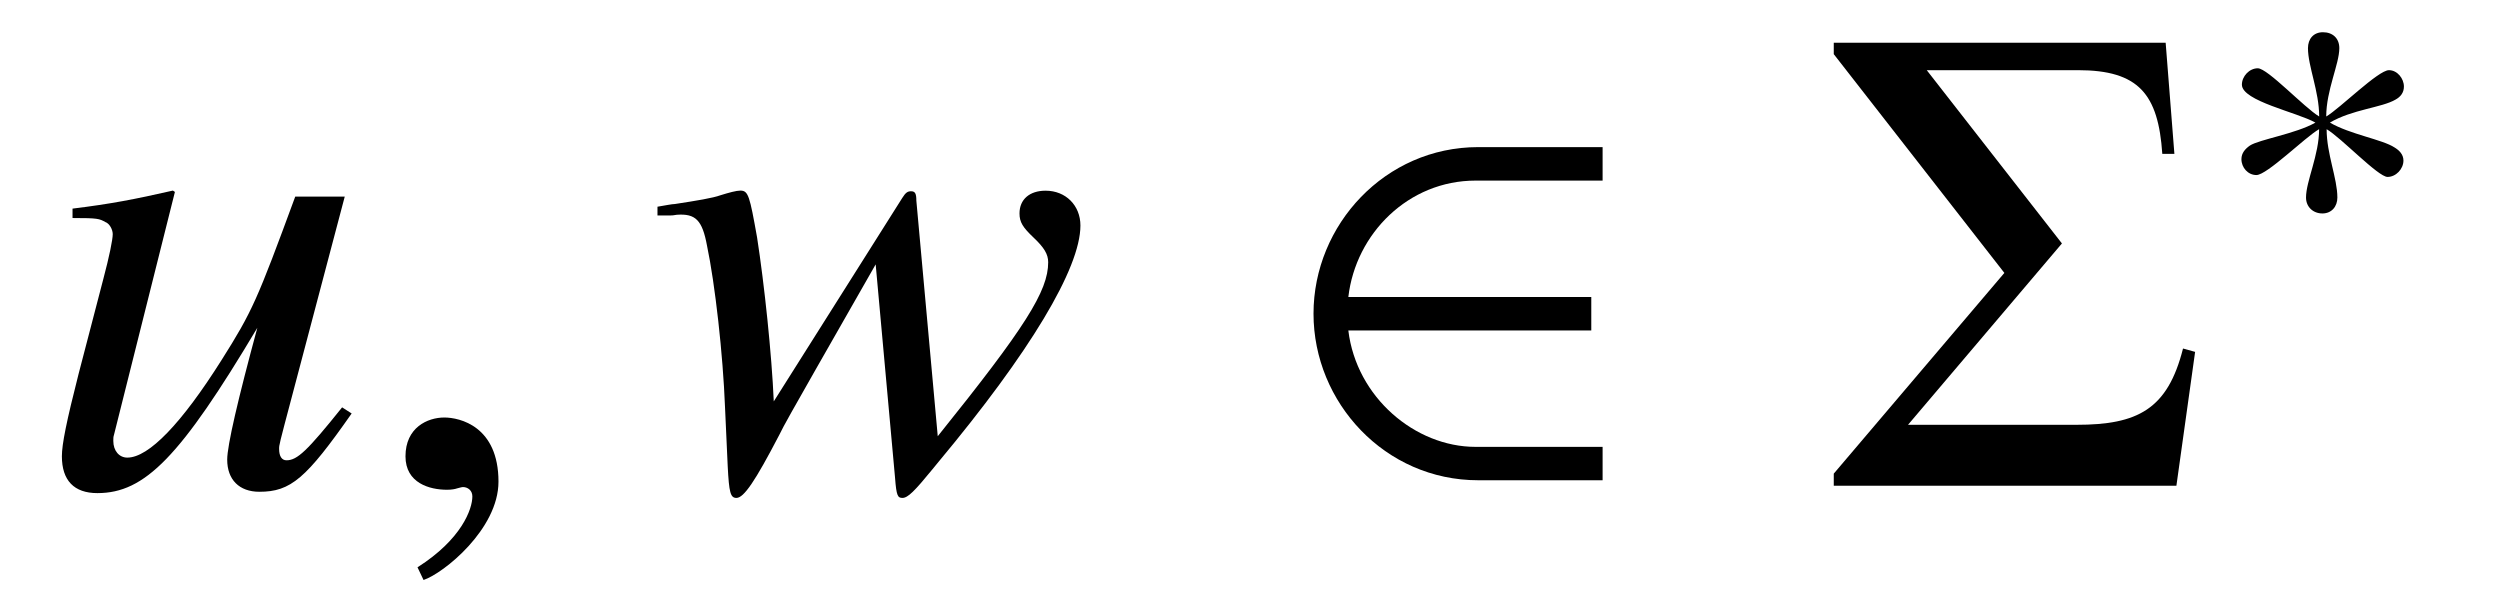<?xml version='1.0' encoding='UTF-8'?>
<!-- This file was generated by dvisvgm 3.2.2 -->
<svg version='1.1' xmlns='http://www.w3.org/2000/svg' xmlns:xlink='http://www.w3.org/1999/xlink' width='37.233pt' height='9.138pt' viewBox='-.5 -7.234 37.233 9.138'>
<defs>
<use id='g8-6' xlink:href='#g6-6' transform='scale(1.429)'/>
<path id='g6-6' d='m3.877-1.395l-.126-.035c-.16 .635-.474 .795-1.109 .795h-1.757l1.604-1.89l-1.409-1.806h1.576c.635 0 .837 .251 .879 .872h.126l-.091-1.158h-3.459v.119l1.778 2.28l-1.778 2.092v.126h3.571l.195-1.395z'/>
<use id='g2-50' xlink:href='#g1-50' transform='scale(1.429)'/>
<path id='g1-3' d='m2.852-2.329c0-.119-.098-.244-.223-.244c-.16 0-.732 .572-.934 .69c0-.391 .195-.781 .195-1.018c0-.146-.098-.237-.244-.237c-.139 0-.223 .098-.223 .237c0 .272 .167 .642 .167 1.018c-.223-.133-.767-.718-.914-.718c-.126 0-.237 .119-.237 .244c0 .244 .823 .411 1.095 .565c-.293 .167-.837 .251-.976 .342c-.07 .049-.126 .112-.126 .202c0 .126 .098 .237 .223 .237c.16 0 .725-.565 .934-.683c0 .384-.195 .774-.195 1.018c0 .139 .105 .237 .244 .237s.223-.105 .223-.237c0-.286-.16-.649-.16-1.018c.216 .126 .767 .711 .907 .711c.126 0 .237-.119 .237-.244c0-.091-.063-.153-.133-.195c-.181-.119-.663-.195-.962-.37c.328-.195 .774-.223 .976-.342c.077-.042 .126-.105 .126-.195z'/>
<path id='g1-50' d='m3.375-.056v-.349h-1.325c-.628 0-1.241-.516-1.325-1.213h2.532v-.349h-2.532c.077-.663 .628-1.213 1.325-1.213h1.325v-.349h-1.297c-.969 0-1.716 .809-1.716 1.736s.746 1.736 1.716 1.736h1.297z'/>
<path id='g5-59' d='m1.943-.06c0-.827-.578-.956-.807-.956c-.249 0-.578 .149-.578 .578c0 .399 .359 .498 .618 .498c.07 0 .12-.01 .149-.02c.04-.01 .07-.02 .09-.02c.07 0 .139 .05 .139 .139c0 .189-.159 .638-.817 1.056l.09 .189c.299-.1 1.116-.757 1.116-1.465z'/>
<use id='g4-117' xlink:href='#g3-117' transform='scale(1.429)'/>
<use id='g4-119' xlink:href='#g3-119' transform='scale(1.429)'/>
<path id='g3-117' d='m3.215-.816c-.363 .453-.467 .551-.579 .551c-.049 0-.077-.042-.077-.119c0-.042 0-.042 .133-.544l.551-2.085h-.516c-.398 1.081-.446 1.193-.767 1.702c-.418 .663-.76 1.018-.983 1.018c-.084 0-.146-.07-.146-.174c0-.028 0-.042 .007-.063l.635-2.532l-.021-.014c-.398 .091-.649 .139-1.046 .188v.098c.265 0 .279 .007 .342 .042c.042 .014 .077 .077 .077 .126c0 .056-.035 .23-.098 .467l-.258 .99c-.126 .495-.174 .732-.174 .858c0 .251 .126 .384 .37 .384c.495 0 .865-.377 1.667-1.723c-.202 .746-.314 1.227-.314 1.374c0 .209 .126 .335 .335 .335c.328 0 .488-.139 .962-.816l-.098-.063z'/>
<path id='g3-119' d='m.112-2.817h.139c.007 0 .028 0 .063-.007c.195-.014 .265 .056 .314 .321c.084 .398 .167 1.137 .188 1.688l.028 .614c.014 .272 .028 .328 .091 .328c.077 0 .195-.174 .446-.656c.035-.077 .174-.321 .384-.69l.621-1.088l.202 2.225c.014 .188 .028 .209 .077 .209c.056 0 .126-.07 .314-.3c.007-.007 .035-.042 .063-.077c.948-1.137 1.478-2.015 1.478-2.462c0-.209-.153-.363-.363-.363c-.167 0-.272 .091-.272 .237c0 .091 .035 .146 .146 .251s.153 .174 .153 .258c0 .3-.237 .676-1.151 1.813l-.223-2.455c0-.077-.014-.098-.056-.098c-.035 0-.056 .014-.091 .07l-1.339 2.12c-.021-.488-.098-1.22-.174-1.709c-.077-.432-.091-.488-.174-.488c-.042 0-.119 .021-.209 .049c-.077 .028-.244 .056-.474 .091c-.028 0-.098 .014-.181 .028v.091z'/>
</defs>
<g id='page17'>
<g fill='currentColor'>
<use x='0' y='0' xlink:href='#g4-117'/>
<use x='4.981' y='0' xlink:href='#g5-59'/>
<use x='9.132' y='0' xlink:href='#g4-119'/>
<use x='18.545' y='0' xlink:href='#g2-50'/>
<use x='26.652' y='0' xlink:href='#g8-6'/>
<use x='32.45' y='-3.616' xlink:href='#g1-3'/>
</g>
</g>
</svg>